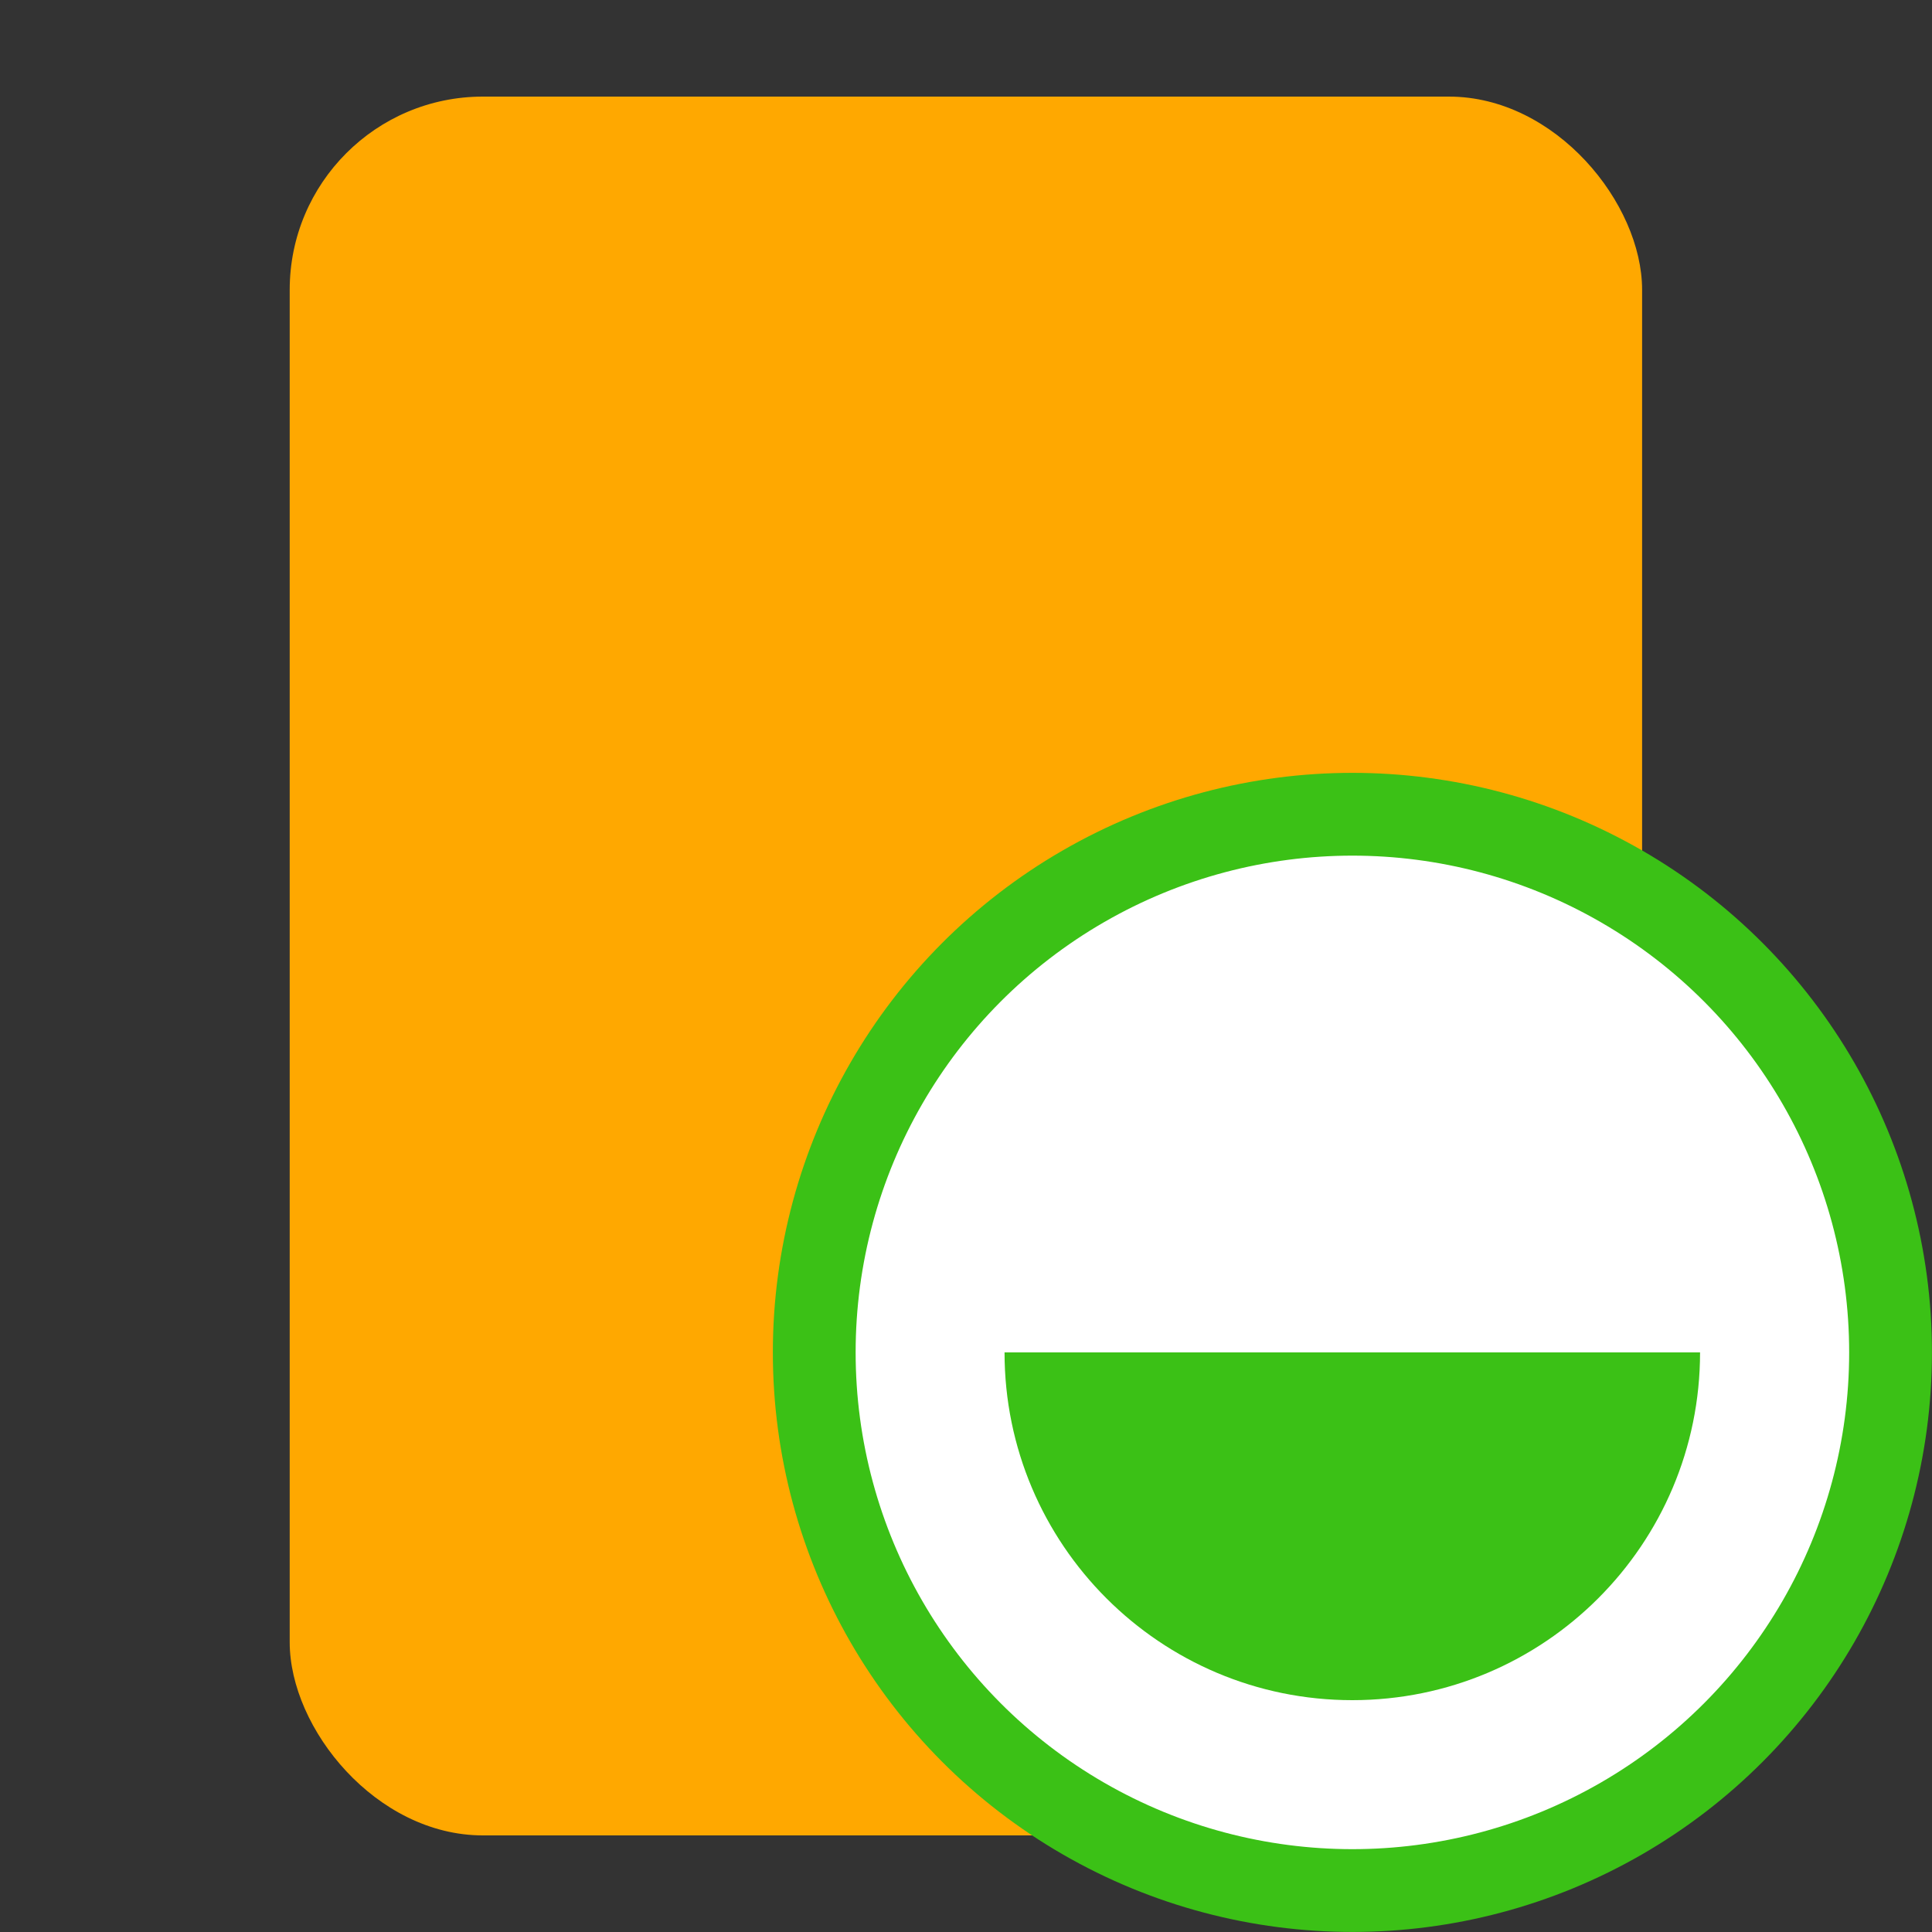 <svg width="20" height="20" viewBox="0 0 20 20" fill="none" xmlns="http://www.w3.org/2000/svg">
<rect x="0" y="0" width="20" height="20" fill="#333333" stroke="none"/>
<rect x="2.999" y="1" width="14" height="18" rx="2" fill="#FFA800"/>
<circle cx="6" cy="6" r="5.571" transform="matrix(1 0 0 -1 8 20)" fill="white" stroke="#3BC116" stroke-width="0.857"/>
<path d="M17.599 14C17.599 15.988 15.988 17.6 13.999 17.6C12.011 17.6 10.399 15.988 10.399 14H17.599Z" fill="#3BC116"/>
</svg>
